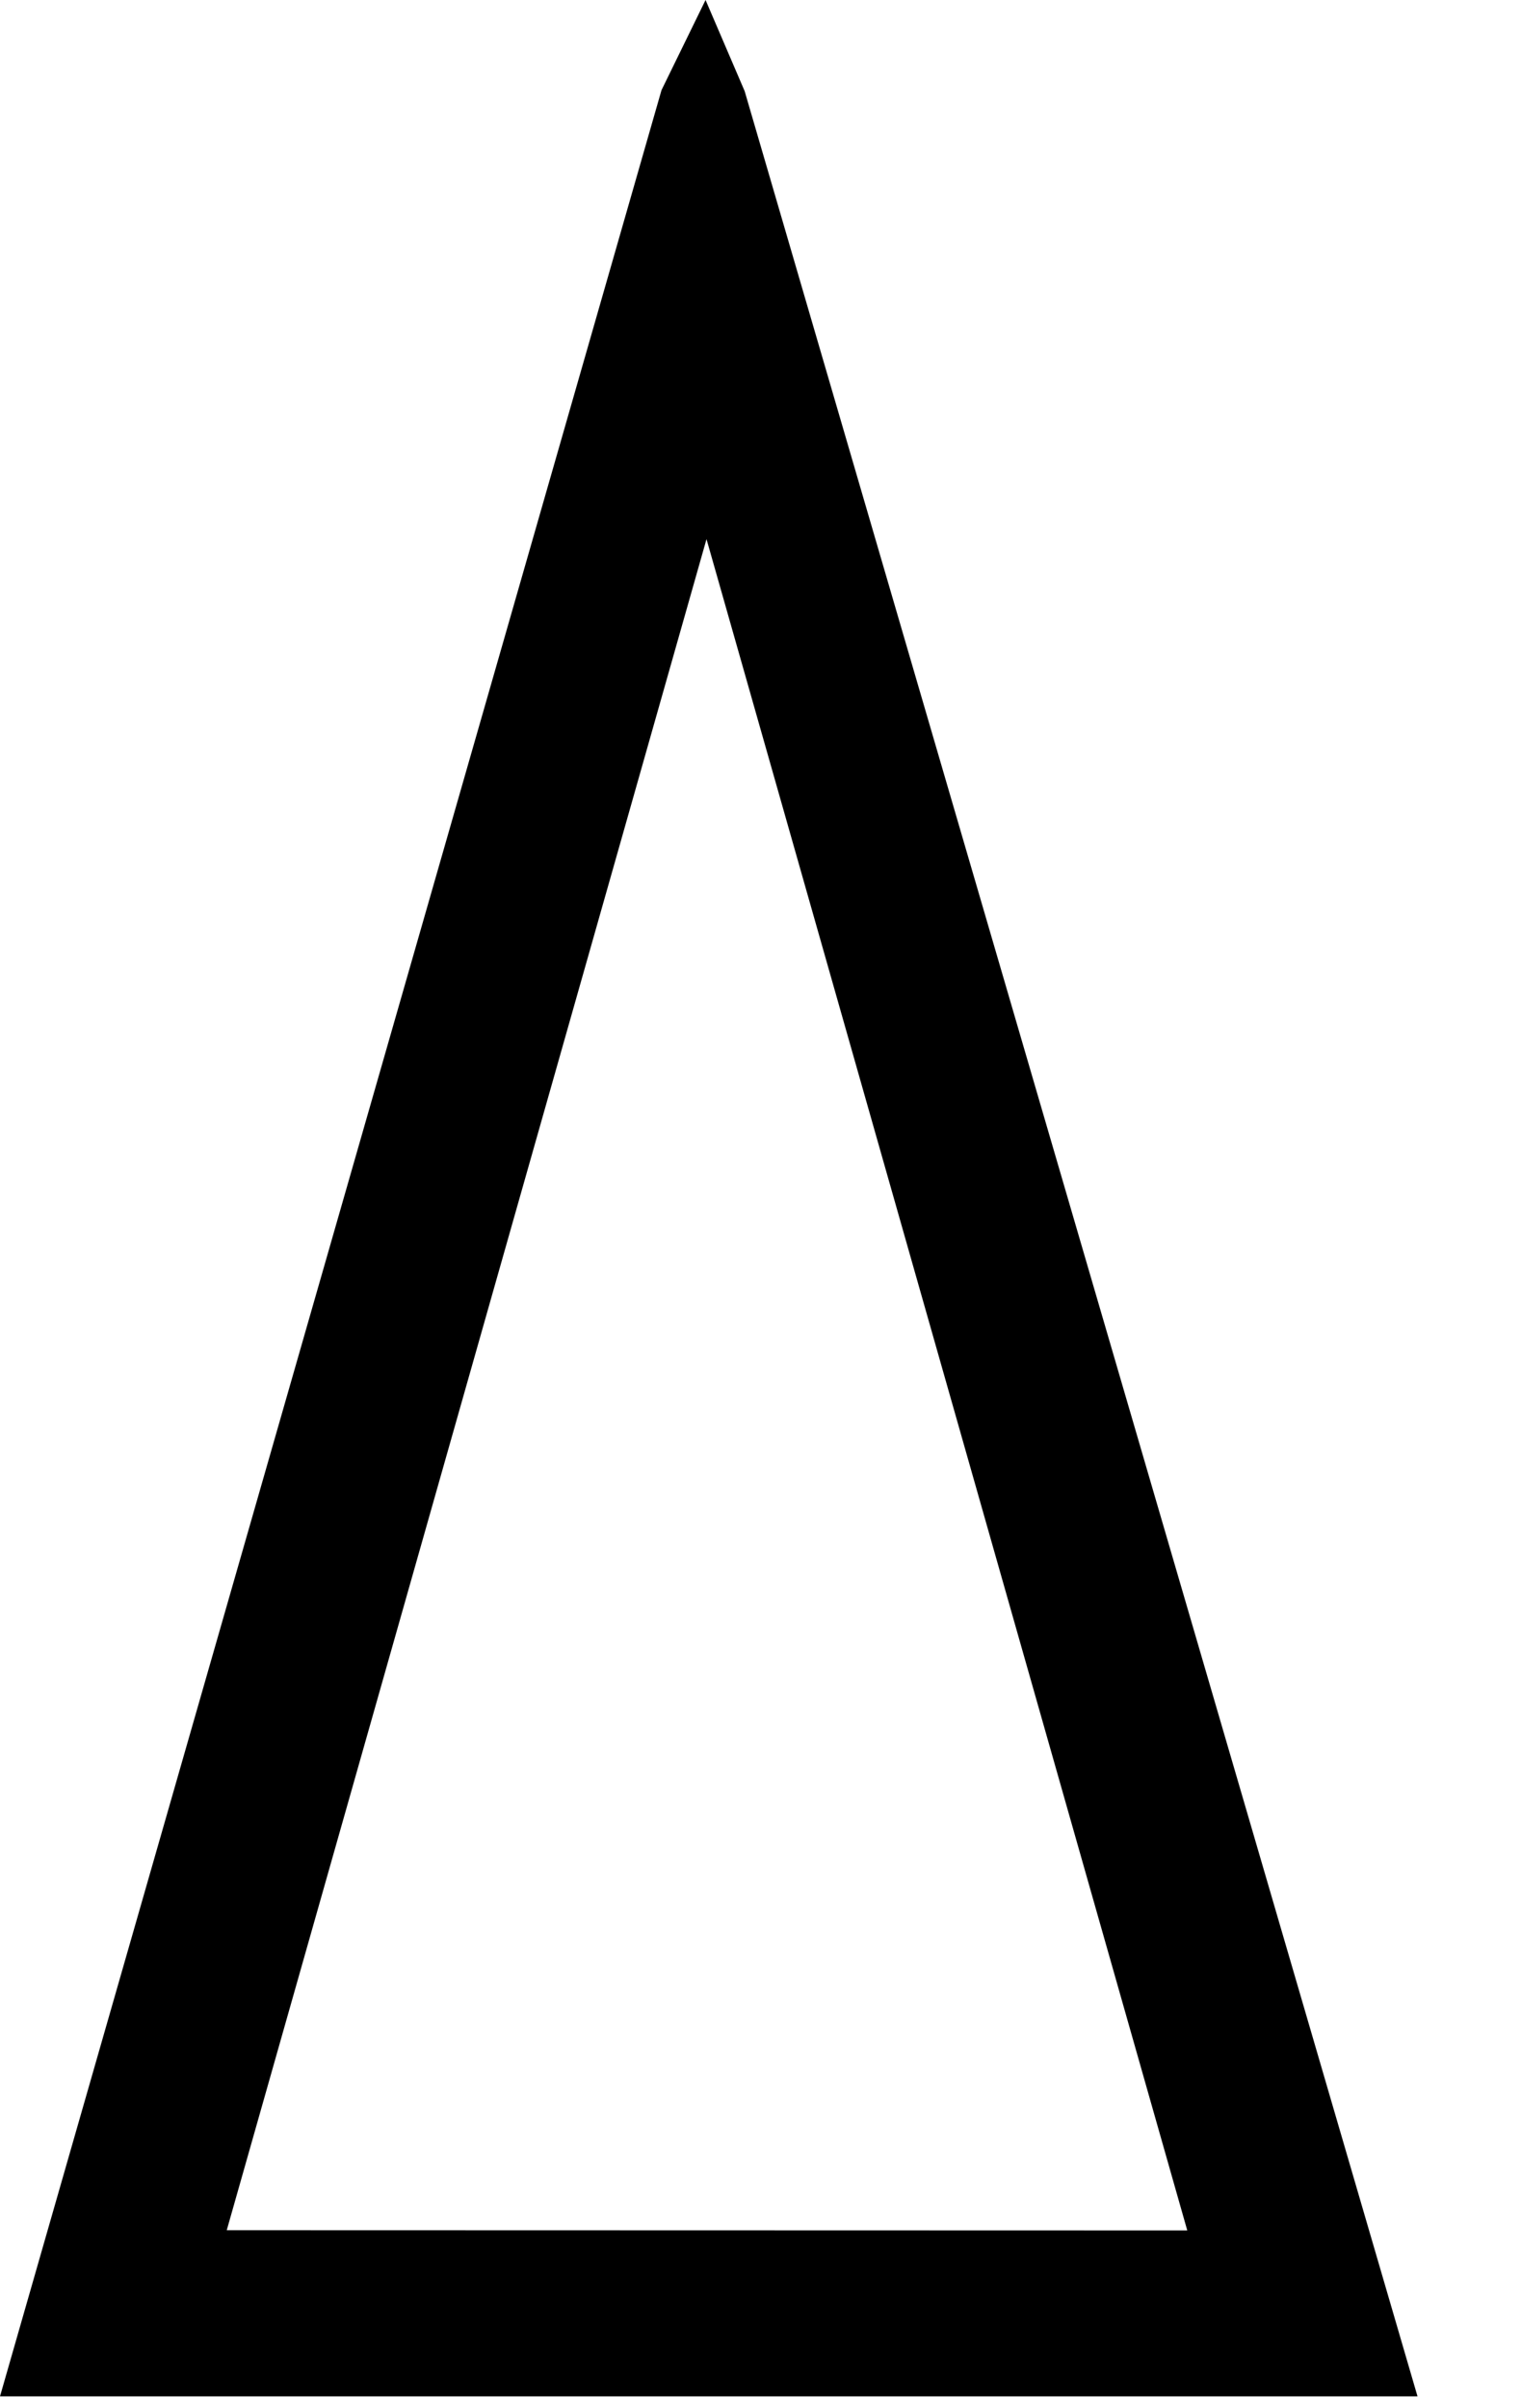 <?xml version="1.0" encoding="utf-8"?>
<!DOCTYPE svg PUBLIC "-//W3C//DTD SVG 1.1//EN" "http://www.w3.org/Graphics/SVG/1.1/DTD/svg11.dtd">
<svg width="24" height="38" xmlns:xlink="http://www.w3.org/1999/xlink" xmlns:xml="http://www.w3.org/XML/1998/namespace" version="1.1" xmlns="http://www.w3.org/2000/svg">
  <g transform="translate(12, 19)" id="ToCenterGroup">
    <g transform="translate(0, 0)" id="TranslateGroup">
      <g transform="scale(1)" id="ScaleGroup">
        <g transform="scale(1)" id="InversionGroup">
          <g transform="rotate(0, 0, 0)" id="RotateGroup">
            <g transform="translate(-12, -19)" id="ToOriginGroup">
              <rect x="0" y="0" width="24" height="38" id="RawSize" style="fill:none;" />
              <path d="M11.75 1.438 L11.133 0 L10.438 1.422 L0 37.813 L22.367 37.813 L11.75 1.438 z M18.734 35.195 L3.578 35.191 L11.148 8.507 L18.734 35.195 z" />
            </g>
          </g>
        </g>
      </g>
    </g>
  </g>
</svg>